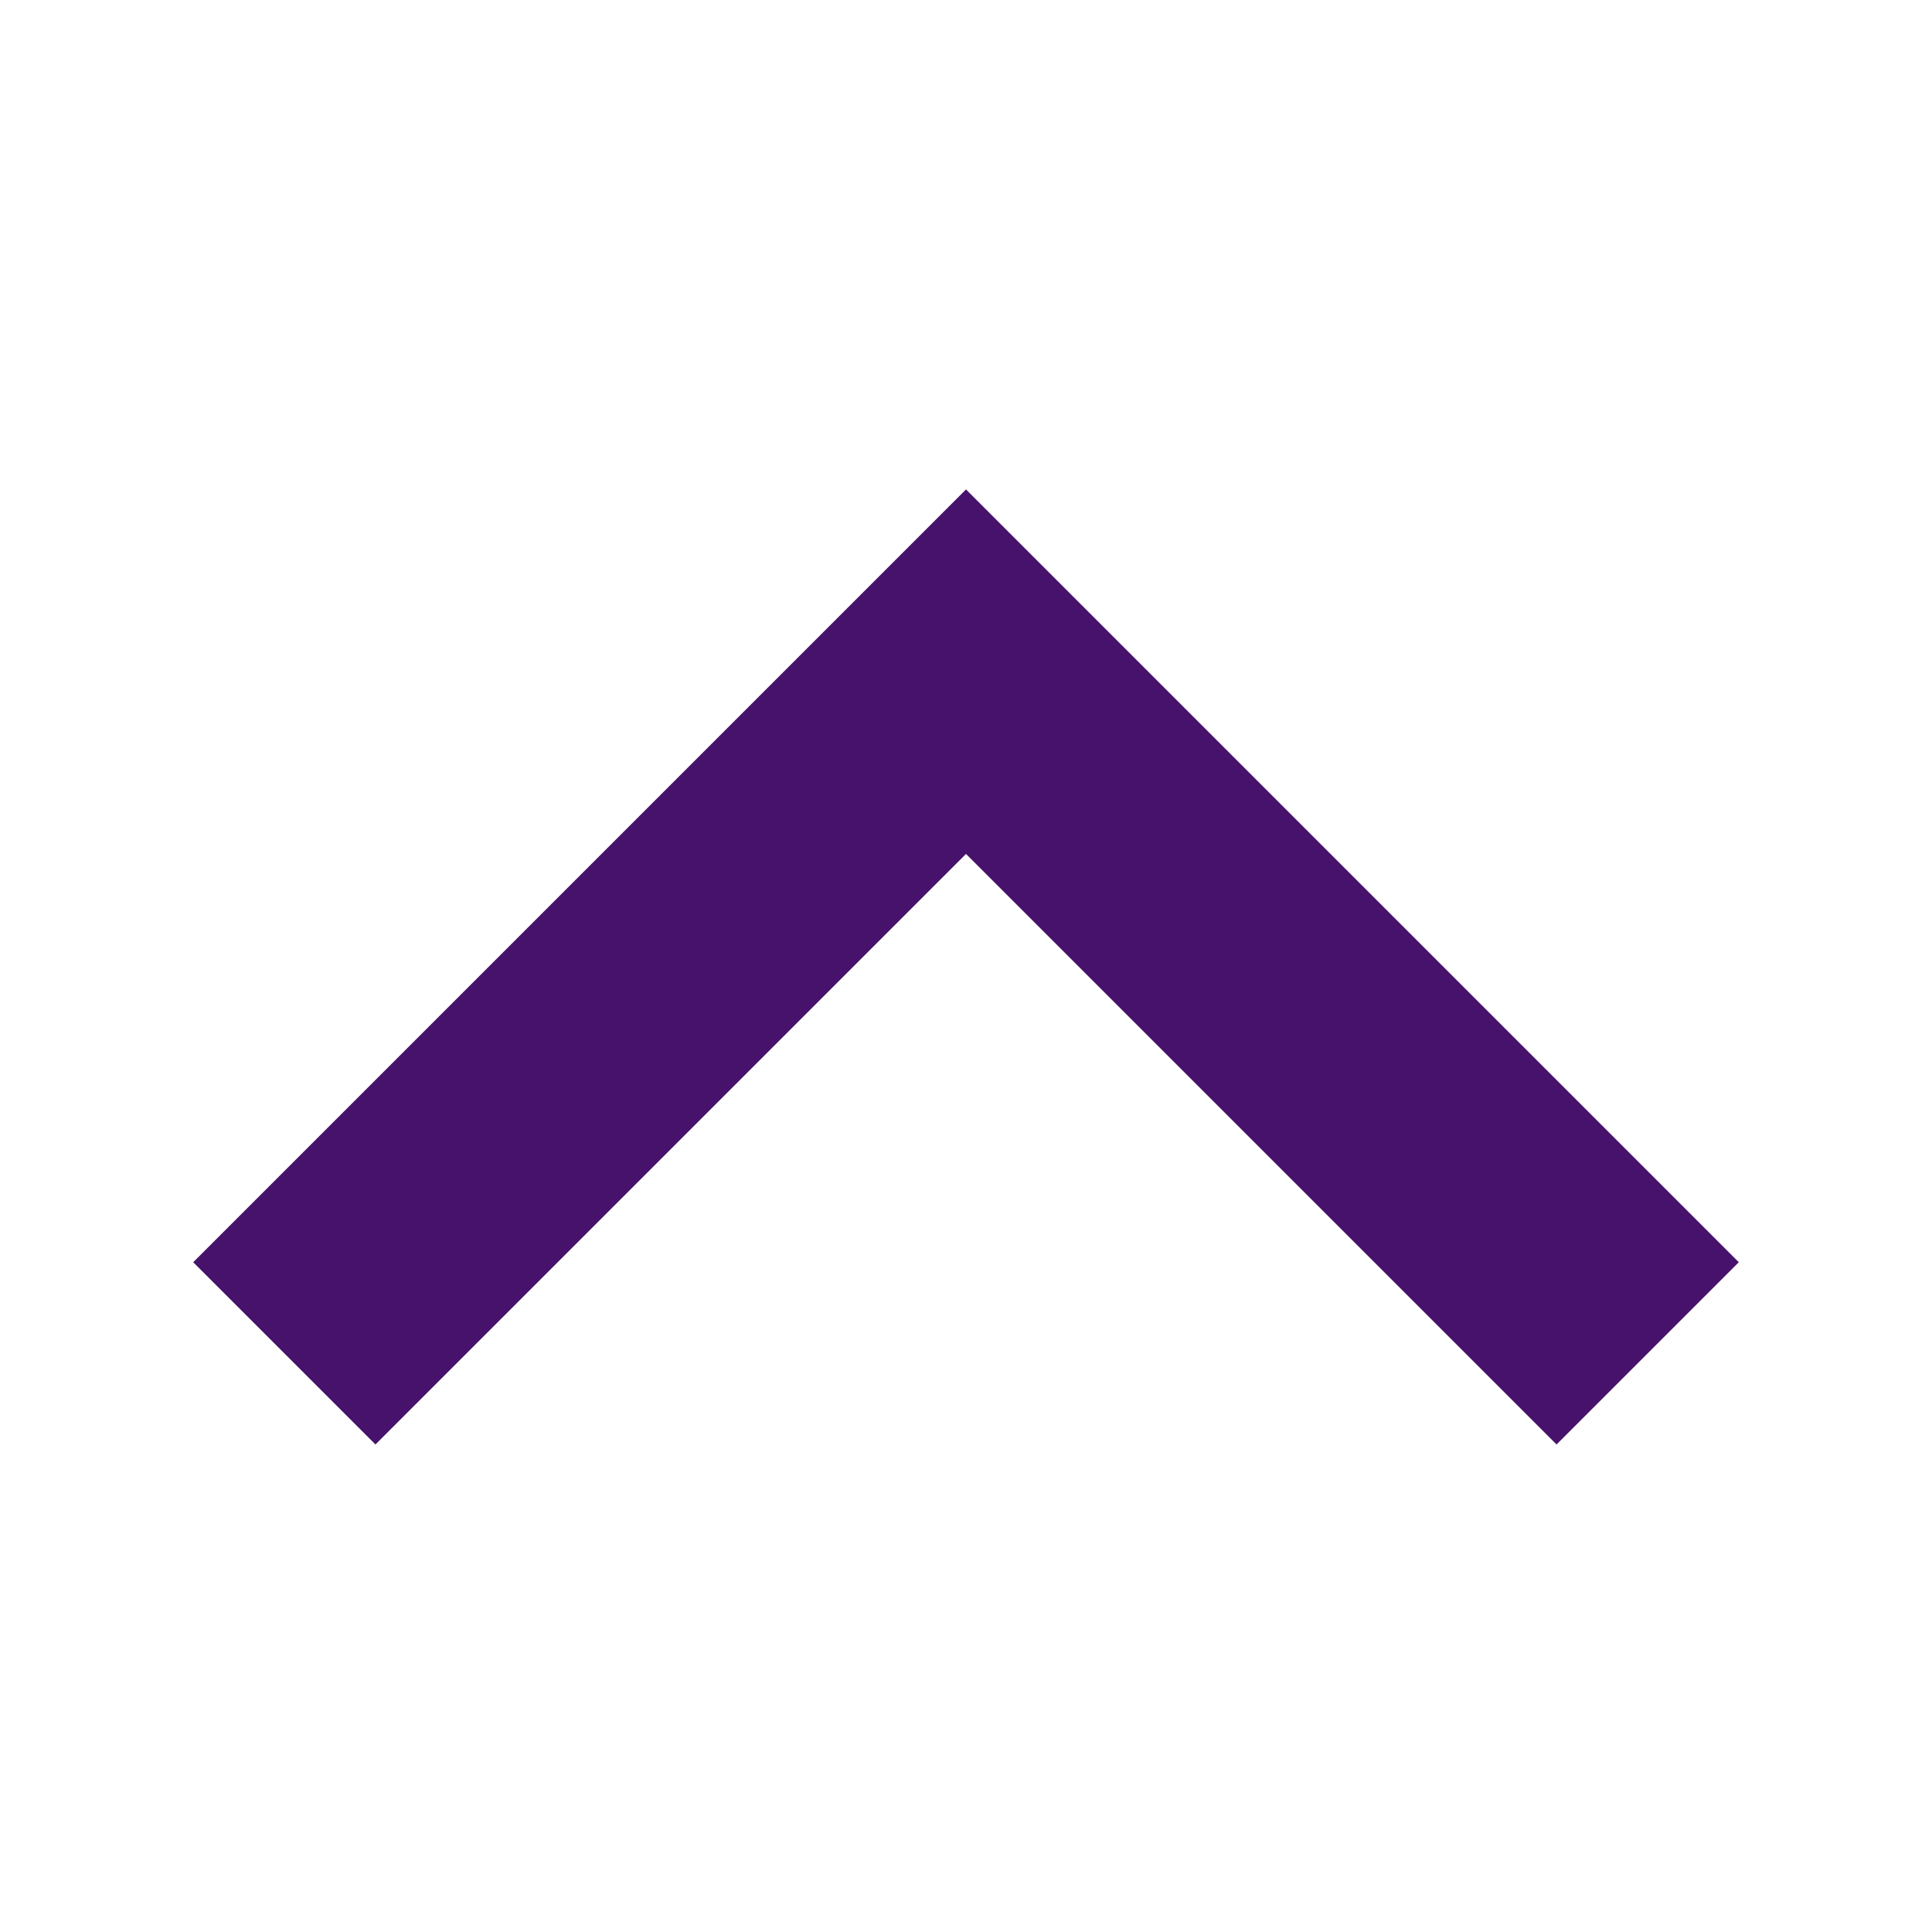 <svg xmlns="http://www.w3.org/2000/svg" xmlns:xlink="http://www.w3.org/1999/xlink" width="800" zoomAndPan="magnify" viewBox="0 0 600 600" height="800" preserveAspectRatio="xMidYMid meet" version="1.0"><path fill="#47126b" d="M 483.398 448.598 L 300 265.199 L 116.602 448.598 L 60 392 L 300 152 L 540 392 Z M 483.398 448.598 " fill-opacity="1" fill-rule="nonzero"/></svg>